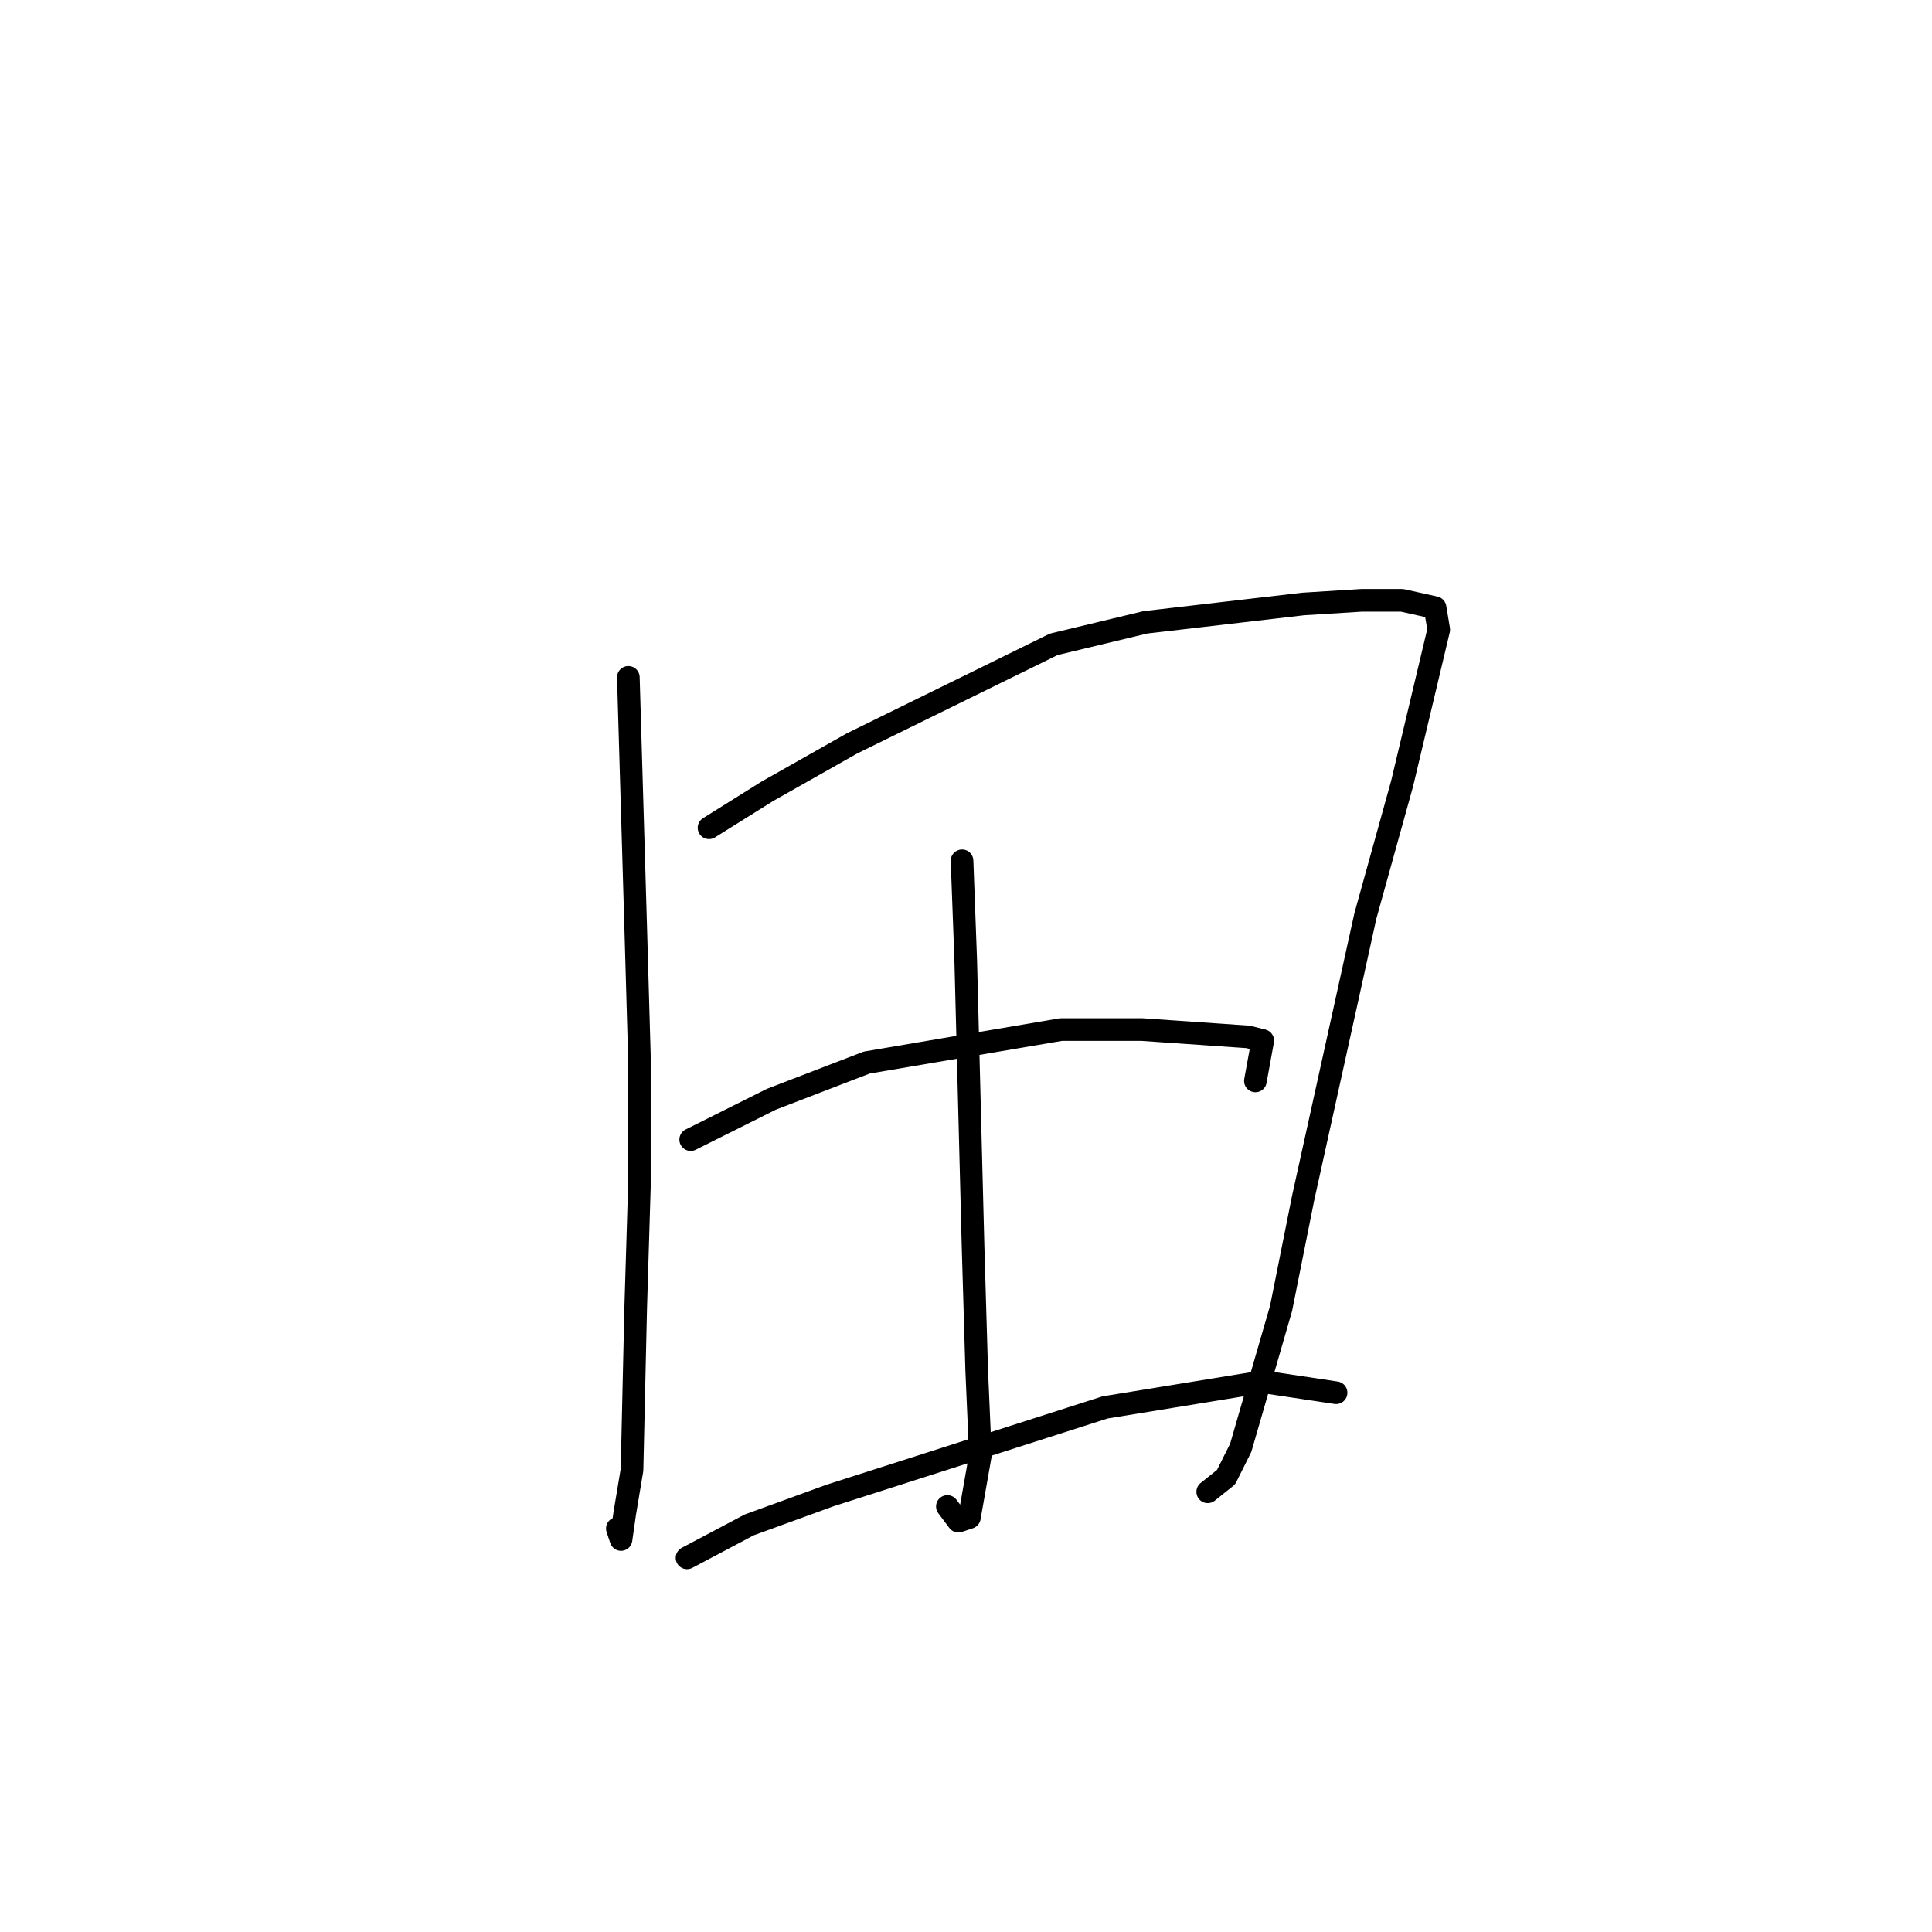 <?xml version="1.0" standalone="no"?>
    <svg width="256" height="256" xmlns="http://www.w3.org/2000/svg" version="1.1">
    <polyline stroke="black" stroke-width="3" stroke-linecap="round" fill="transparent" stroke-linejoin="round" points="83.26 89.753 84.232 122.809 84.718 139.823 84.718 157.324 84.232 173.366 83.746 194.755 82.774 200.588 82.288 203.991 81.802 202.533 81.802 202.533 " />
        <polyline stroke="black" stroke-width="3" stroke-linecap="round" fill="transparent" stroke-linejoin="round" points="93.95 109.684 101.724 104.823 112.9 98.503 139.624 85.378 151.771 82.461 172.665 80.03 180.439 79.544 185.784 79.544 190.157 80.517 190.643 83.433 185.784 103.85 180.925 121.351 172.665 158.782 169.749 173.366 164.404 191.838 162.461 195.727 160.031 197.672 160.031 197.672 " />
        <polyline stroke="black" stroke-width="3" stroke-linecap="round" fill="transparent" stroke-linejoin="round" points="127.476 114.059 127.962 127.184 128.934 165.102 129.42 181.63 129.906 192.81 128.448 201.075 126.991 201.561 125.533 199.616 125.533 199.616 " />
        <polyline stroke="black" stroke-width="3" stroke-linecap="round" fill="transparent" stroke-linejoin="round" points="91.52 151.004 102.21 145.657 114.843 140.796 140.596 136.42 151.285 136.42 165.376 137.393 167.32 137.879 166.348 143.226 166.348 143.226 " />
        <polyline stroke="black" stroke-width="3" stroke-linecap="round" fill="transparent" stroke-linejoin="round" points="91.034 206.422 99.295 202.047 109.984 198.158 134.279 190.38 146.426 186.491 167.32 183.088 177.038 184.546 177.038 184.546 " />
        </svg>